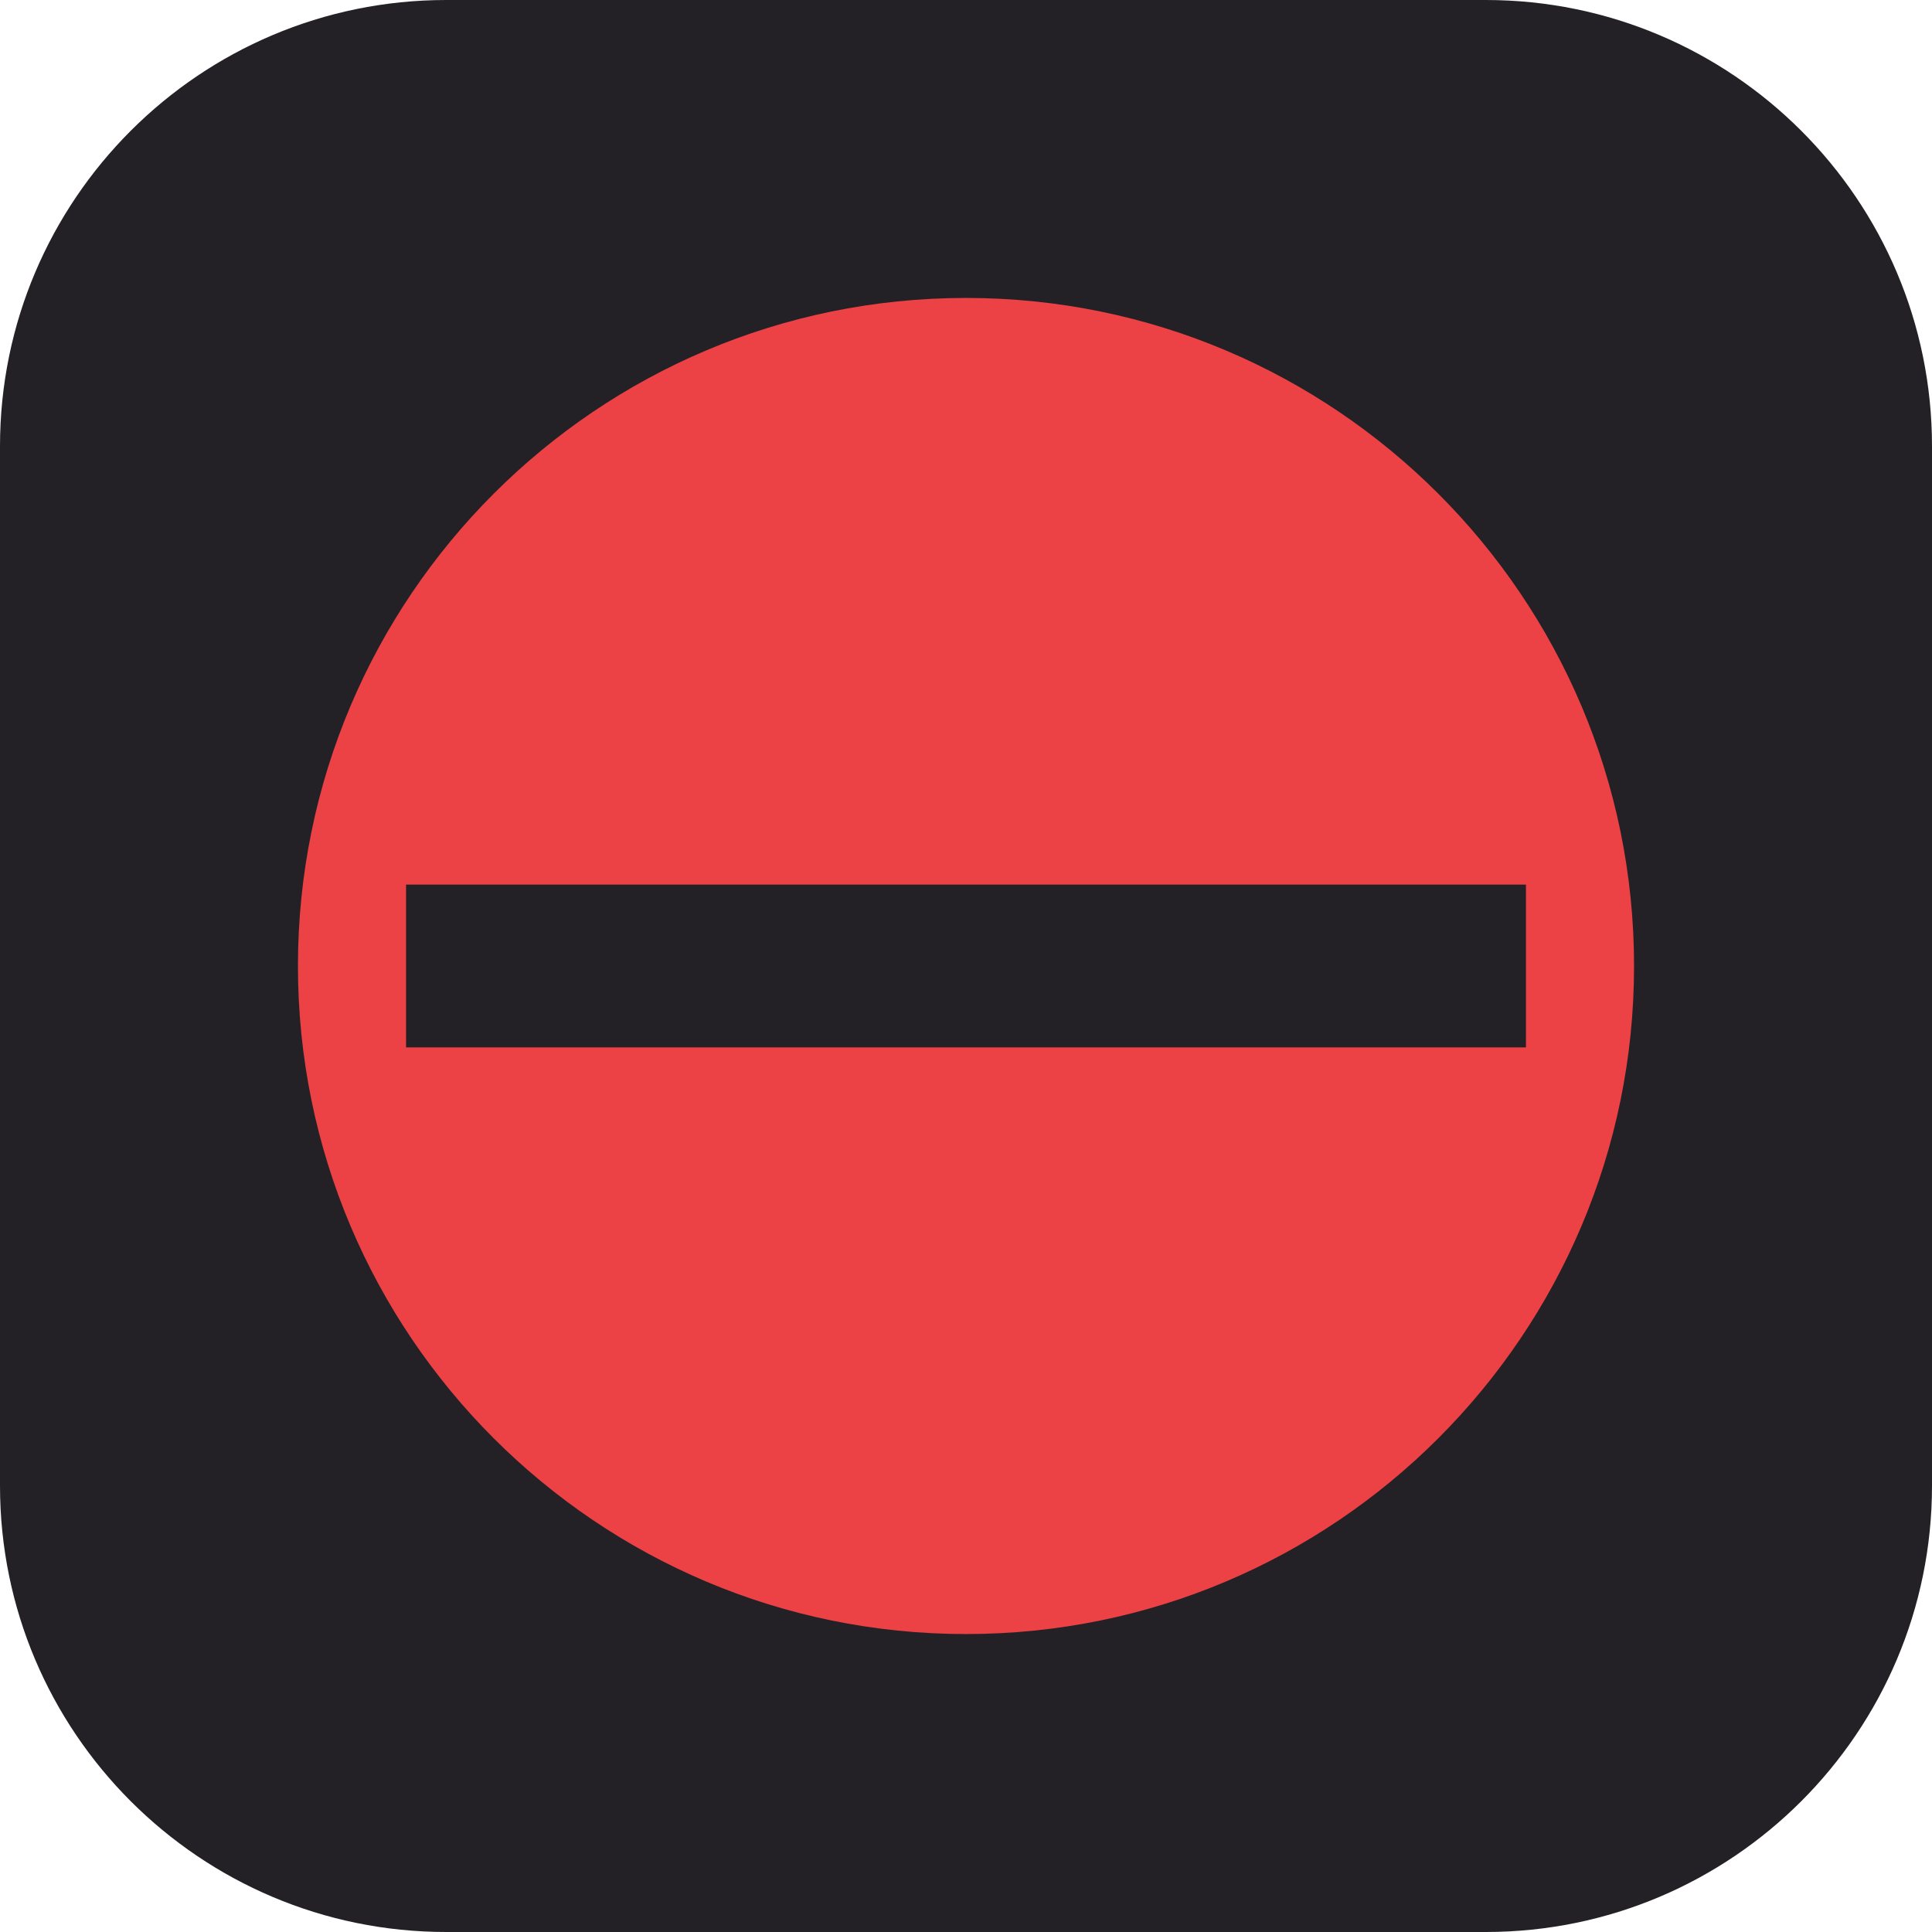<?xml version="1.0" encoding="UTF-8" standalone="no"?><!DOCTYPE svg PUBLIC "-//W3C//DTD SVG 1.1//EN" "http://www.w3.org/Graphics/SVG/1.1/DTD/svg11.dtd"><svg width="100%" height="100%" viewBox="0 0 4000 4000" version="1.1" xmlns="http://www.w3.org/2000/svg" xmlns:xlink="http://www.w3.org/1999/xlink" xml:space="preserve" xmlns:serif="http://www.serif.com/" style="fill-rule:evenodd;clip-rule:evenodd;stroke-linejoin:round;stroke-miterlimit:2;"><path d="M4000,923.844c-0,-509.884 -413.96,-923.844 -923.844,-923.844l-2152.31,0c-509.884,0 -923.844,413.96 -923.844,923.844l0,2152.31c0,509.884 413.96,923.844 923.844,923.844l2152.31,-0c509.884,-0 923.844,-413.96 923.844,-923.844l-0,-2152.31Z" style="fill:#232126;"/><path d="M2000,616.859c763.376,0 1383.14,619.765 1383.14,1383.14c-0,763.376 -619.765,1383.14 -1383.14,1383.14c-763.376,-0 -1383.14,-619.765 -1383.14,-1383.14c0,-763.376 619.765,-1383.14 1383.14,-1383.14Zm1159.33,1214.56l-2318.66,-0l0,337.149l2318.66,-0l-0,-337.149Z" style="fill:#ed4245;"/></svg>
